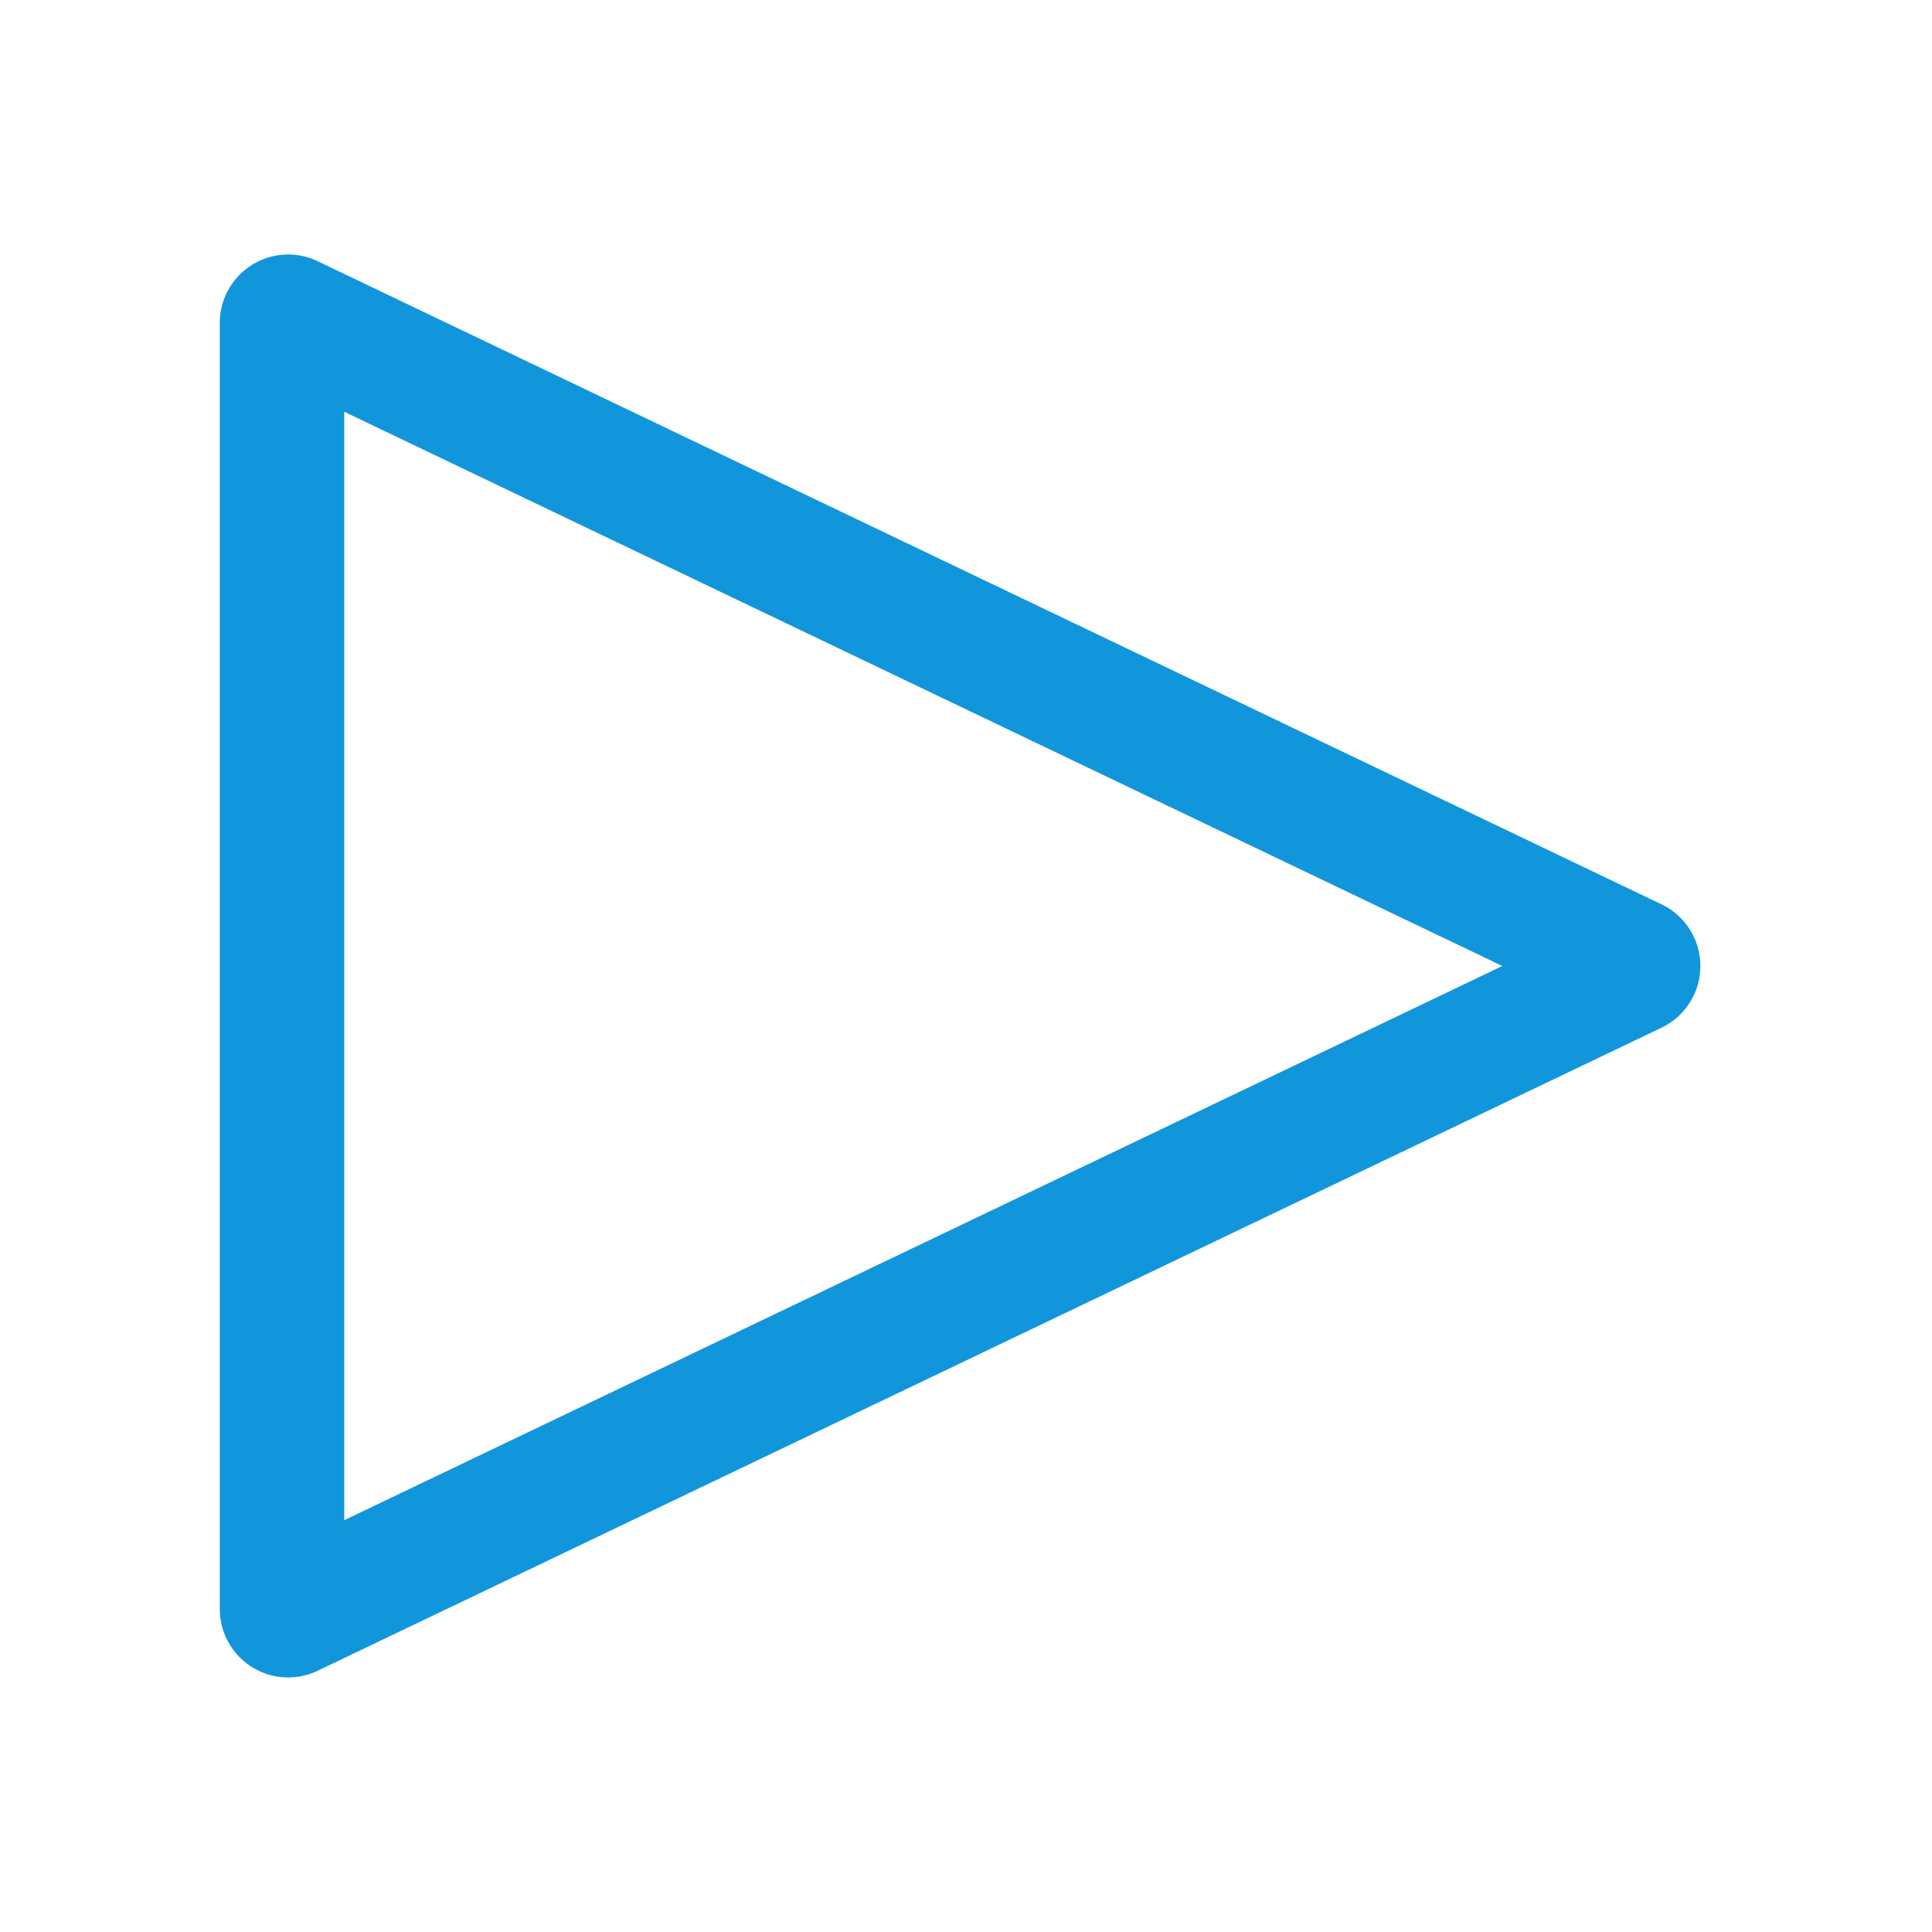 <?xml version="1.0" standalone="no"?><!DOCTYPE svg PUBLIC "-//W3C//DTD SVG 1.1//EN" "http://www.w3.org/Graphics/SVG/1.1/DTD/svg11.dtd"><svg class="icon" width="200px" height="200.00px" viewBox="0 0 1024 1024" version="1.1" xmlns="http://www.w3.org/2000/svg"><path fill="#1296db" d="M880.613 479.305L168.37 138.443A36.255 36.255 0 0 0 116.492 171.204L116.492 852.796a36.255 36.255 0 0 0 51.91 32.728L880.646 544.695a36.255 36.255 0 0 0 0-65.391zM796.271 512l-613.828 293.73L182.443 218.237 796.271 512z" /></svg>